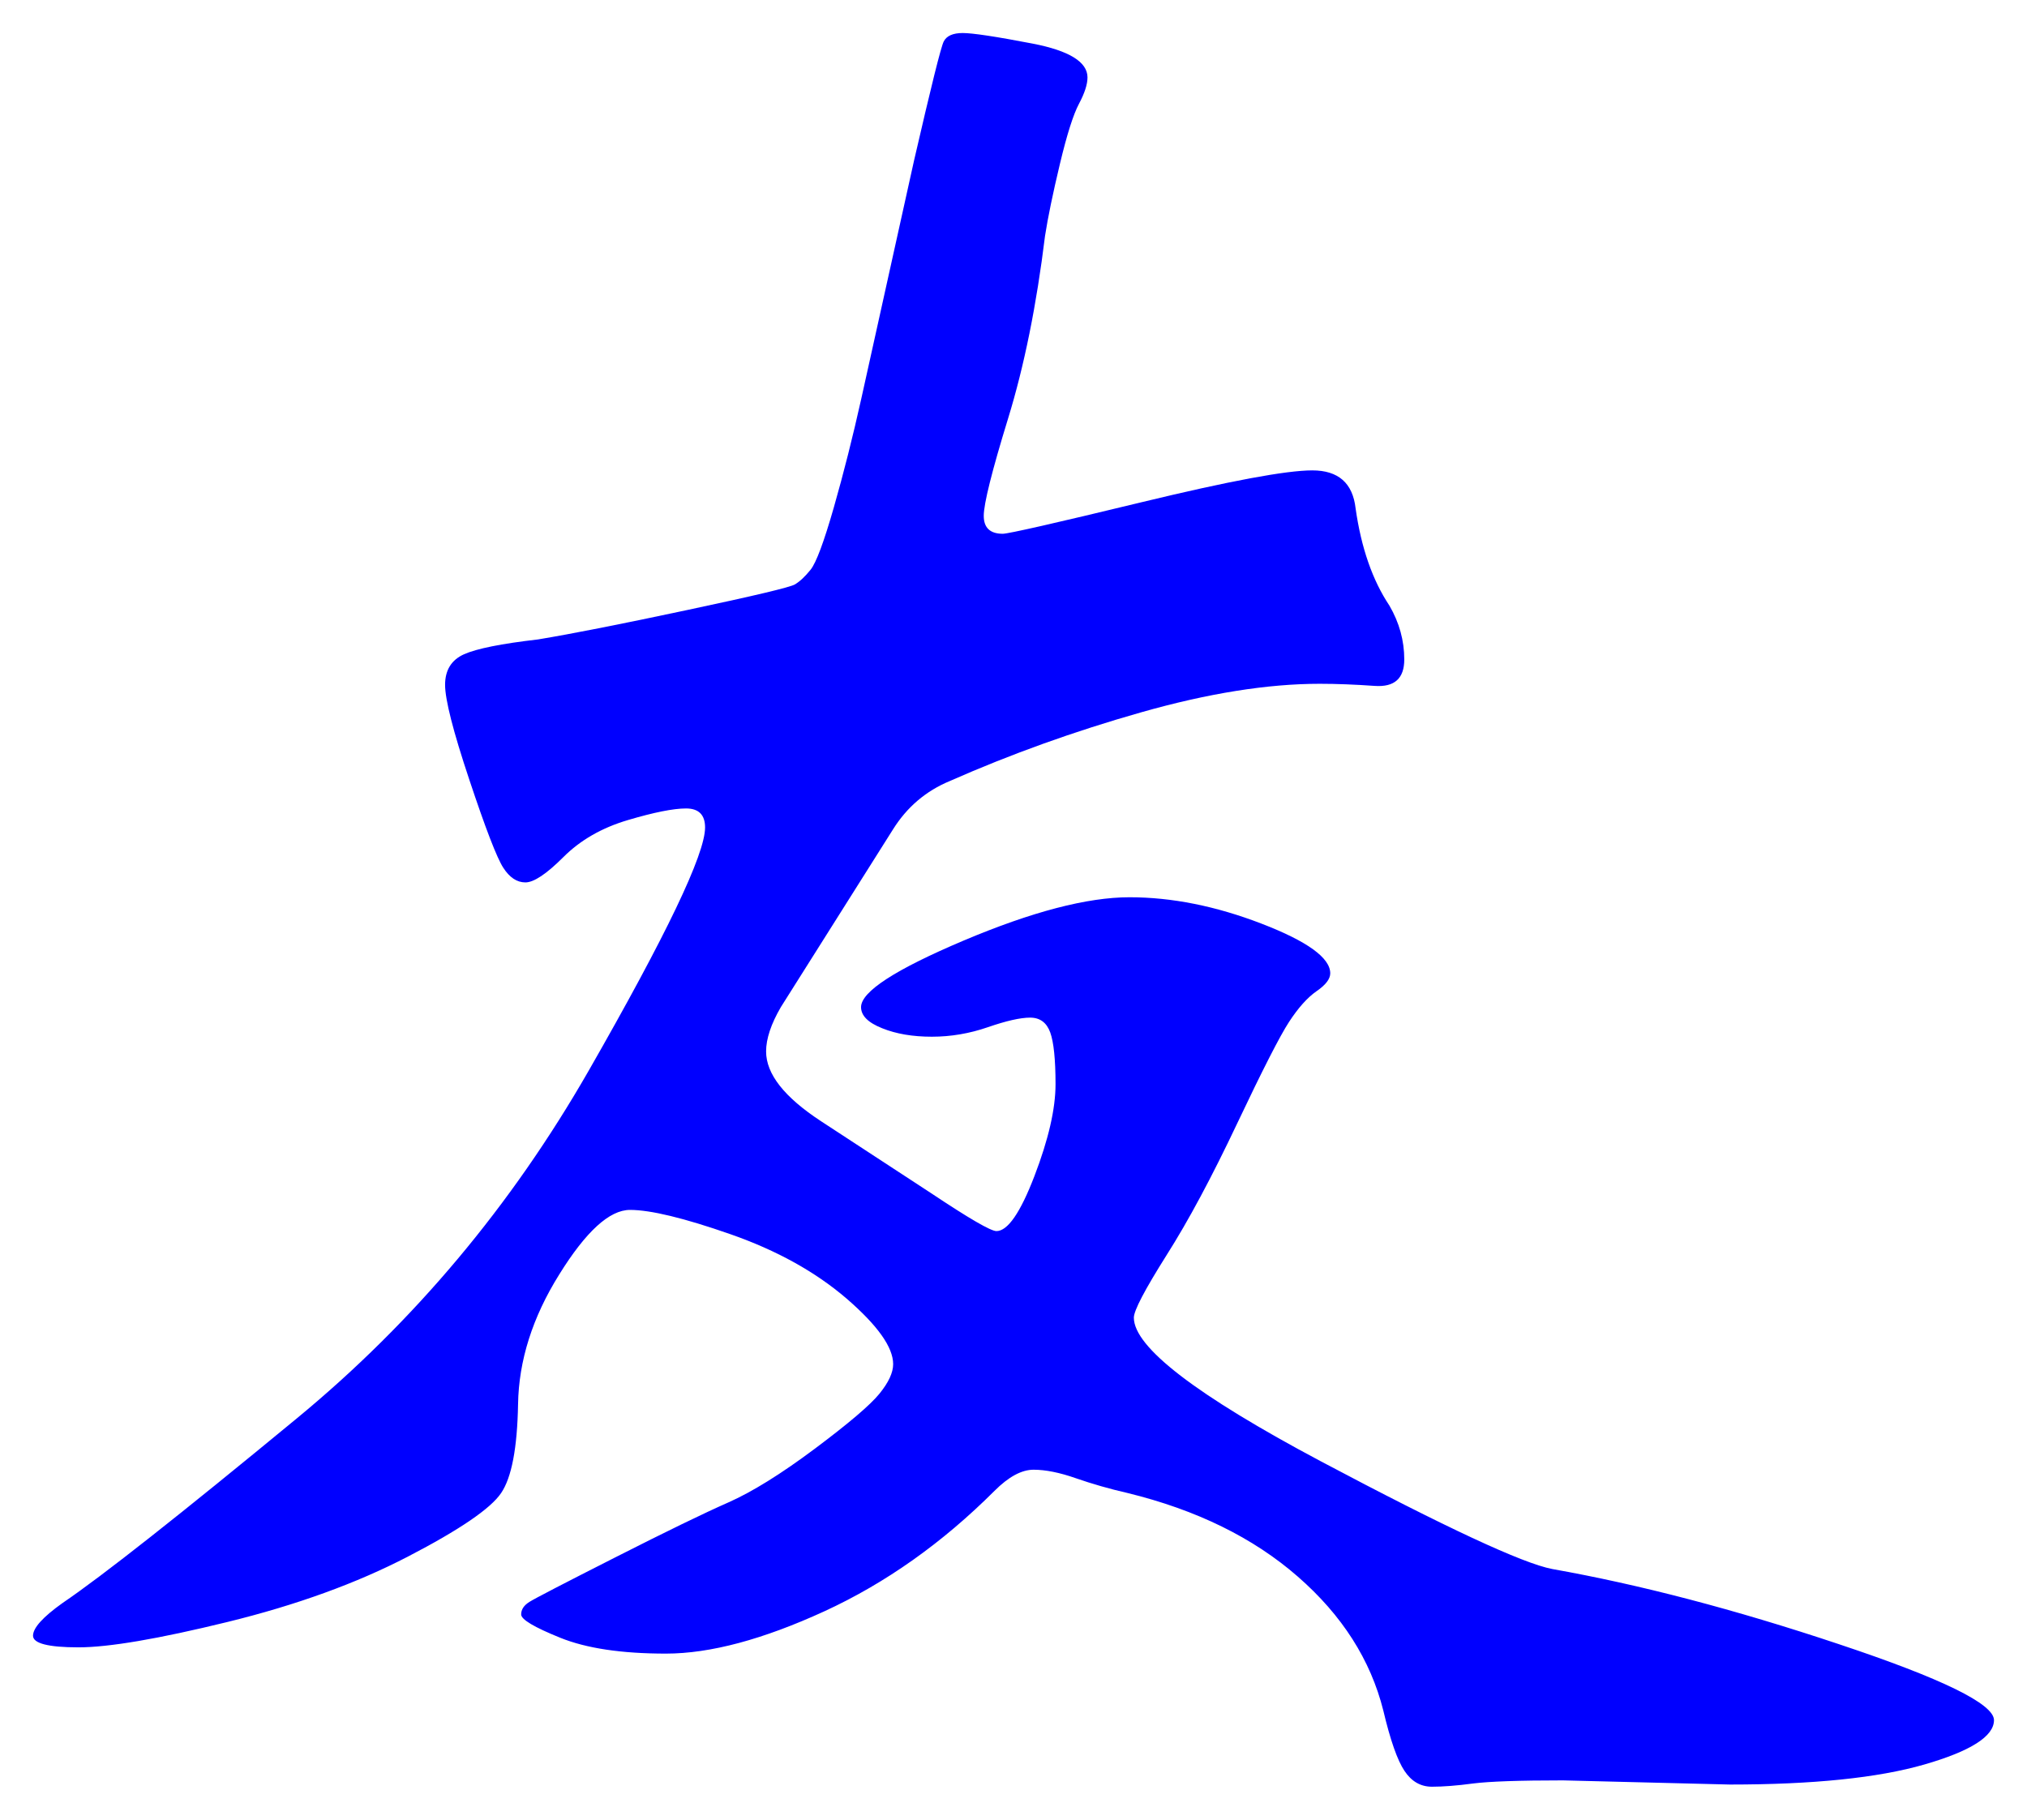 <svg xmlns="http://www.w3.org/2000/svg" xmlns:xlink="http://www.w3.org/1999/xlink" version="1.1" id="图层_1" x="0px" y="0px" width="30.695" height="27.56" viewBox="-0.027 0.575 30.695 27.56" enable-background="new 0 0 30 30" xml:space="preserve">
<g>
	<path fill="#0000FF" d="M17.143,20.531c0,0.447,0.944,1.173,2.832,2.176c1.889,1.002,3.057,1.546,3.504,1.631   c1.323,0.235,2.769,0.613,4.337,1.137c1.567,0.522,2.352,0.906,2.352,1.152c0,0.244-0.352,0.469-1.056,0.672   s-1.686,0.303-2.944,0.303l-2.528-0.063c-0.661,0-1.114,0.016-1.359,0.047c-0.246,0.033-0.454,0.049-0.624,0.049   c-0.171,0-0.31-0.08-0.416-0.24c-0.107-0.16-0.214-0.464-0.32-0.912c-0.192-0.768-0.624-1.445-1.296-2.031   c-0.672-0.587-1.531-1.009-2.576-1.265c-0.277-0.063-0.539-0.139-0.784-0.224c-0.245-0.086-0.459-0.129-0.64-0.129   c-0.182,0-0.379,0.107-0.592,0.32c-0.79,0.789-1.648,1.397-2.576,1.824c-0.928,0.426-1.729,0.641-2.4,0.641s-1.205-0.08-1.6-0.24   c-0.396-0.16-0.592-0.277-0.592-0.353s0.042-0.139,0.128-0.192c0.085-0.053,0.517-0.277,1.296-0.672   c0.778-0.395,1.349-0.672,1.712-0.832c0.362-0.16,0.8-0.432,1.312-0.815c0.513-0.384,0.838-0.661,0.977-0.832   s0.208-0.32,0.208-0.448c0-0.256-0.235-0.586-0.704-0.992c-0.47-0.404-1.056-0.73-1.76-0.976s-1.211-0.368-1.521-0.368   s-0.667,0.326-1.071,0.977c-0.406,0.65-0.614,1.307-0.624,1.967c-0.012,0.662-0.097,1.11-0.257,1.345   c-0.159,0.235-0.629,0.556-1.408,0.96c-0.779,0.405-1.691,0.736-2.736,0.992c-1.045,0.256-1.797,0.384-2.256,0.384   c-0.459,0-0.688-0.06-0.688-0.176c0-0.118,0.149-0.283,0.448-0.496c0.597-0.405,1.781-1.339,3.552-2.8   c1.771-1.461,3.243-3.217,4.416-5.264c1.173-2.049,1.761-3.275,1.761-3.681c0-0.192-0.097-0.288-0.288-0.288   c-0.192,0-0.486,0.059-0.881,0.176s-0.72,0.304-0.976,0.56c-0.256,0.256-0.448,0.384-0.576,0.384s-0.24-0.074-0.336-0.224   c-0.096-0.149-0.267-0.592-0.512-1.328c-0.246-0.736-0.368-1.216-0.368-1.44c0-0.224,0.096-0.378,0.288-0.464   c0.192-0.085,0.565-0.16,1.12-0.224c0.512-0.085,1.269-0.234,2.271-0.448c1.003-0.213,1.541-0.341,1.616-0.384   c0.074-0.043,0.154-0.117,0.24-0.224c0.085-0.106,0.202-0.421,0.352-0.944c0.149-0.522,0.288-1.072,0.416-1.648l0.801-3.616   c0.256-1.109,0.404-1.707,0.447-1.792c0.043-0.085,0.139-0.128,0.288-0.128s0.501,0.053,1.057,0.16   c0.554,0.107,0.832,0.278,0.832,0.512c0,0.107-0.044,0.24-0.129,0.4S16.13,2.61,16.023,3.059c-0.107,0.448-0.182,0.811-0.225,1.088   c-0.128,1.045-0.314,1.968-0.56,2.768c-0.246,0.8-0.368,1.291-0.368,1.472s0.096,0.272,0.288,0.272c0.085,0,0.789-0.16,2.111-0.48   c1.323-0.32,2.182-0.48,2.576-0.48s0.613,0.192,0.656,0.576c0.085,0.598,0.256,1.088,0.512,1.472   c0.149,0.256,0.225,0.528,0.225,0.816s-0.149,0.421-0.448,0.4c-0.299-0.021-0.576-0.032-0.832-0.032   c-0.789,0-1.691,0.144-2.704,0.432c-1.014,0.288-1.979,0.635-2.896,1.04c-0.363,0.15-0.651,0.395-0.864,0.736l-1.696,2.688   c-0.149,0.256-0.224,0.48-0.224,0.672c0,0.342,0.276,0.693,0.832,1.057l1.664,1.088c0.576,0.384,0.906,0.576,0.992,0.576   c0.17,0,0.362-0.277,0.575-0.832s0.32-1.019,0.32-1.393c0-0.373-0.027-0.635-0.08-0.783c-0.054-0.149-0.155-0.225-0.304-0.225   c-0.149,0-0.363,0.049-0.641,0.145s-0.56,0.144-0.848,0.144s-0.539-0.042-0.752-0.128c-0.214-0.085-0.32-0.191-0.32-0.32   c0-0.234,0.518-0.57,1.553-1.008c1.034-0.437,1.872-0.656,2.512-0.656s1.307,0.133,2,0.4c0.693,0.267,1.04,0.518,1.04,0.752   c0,0.085-0.069,0.176-0.208,0.271c-0.139,0.097-0.277,0.252-0.416,0.465s-0.4,0.725-0.784,1.535c-0.384,0.812-0.741,1.479-1.072,2   C17.308,20.109,17.143,20.424,17.143,20.531z" stroke-width="1"/>
</g>
</svg>
